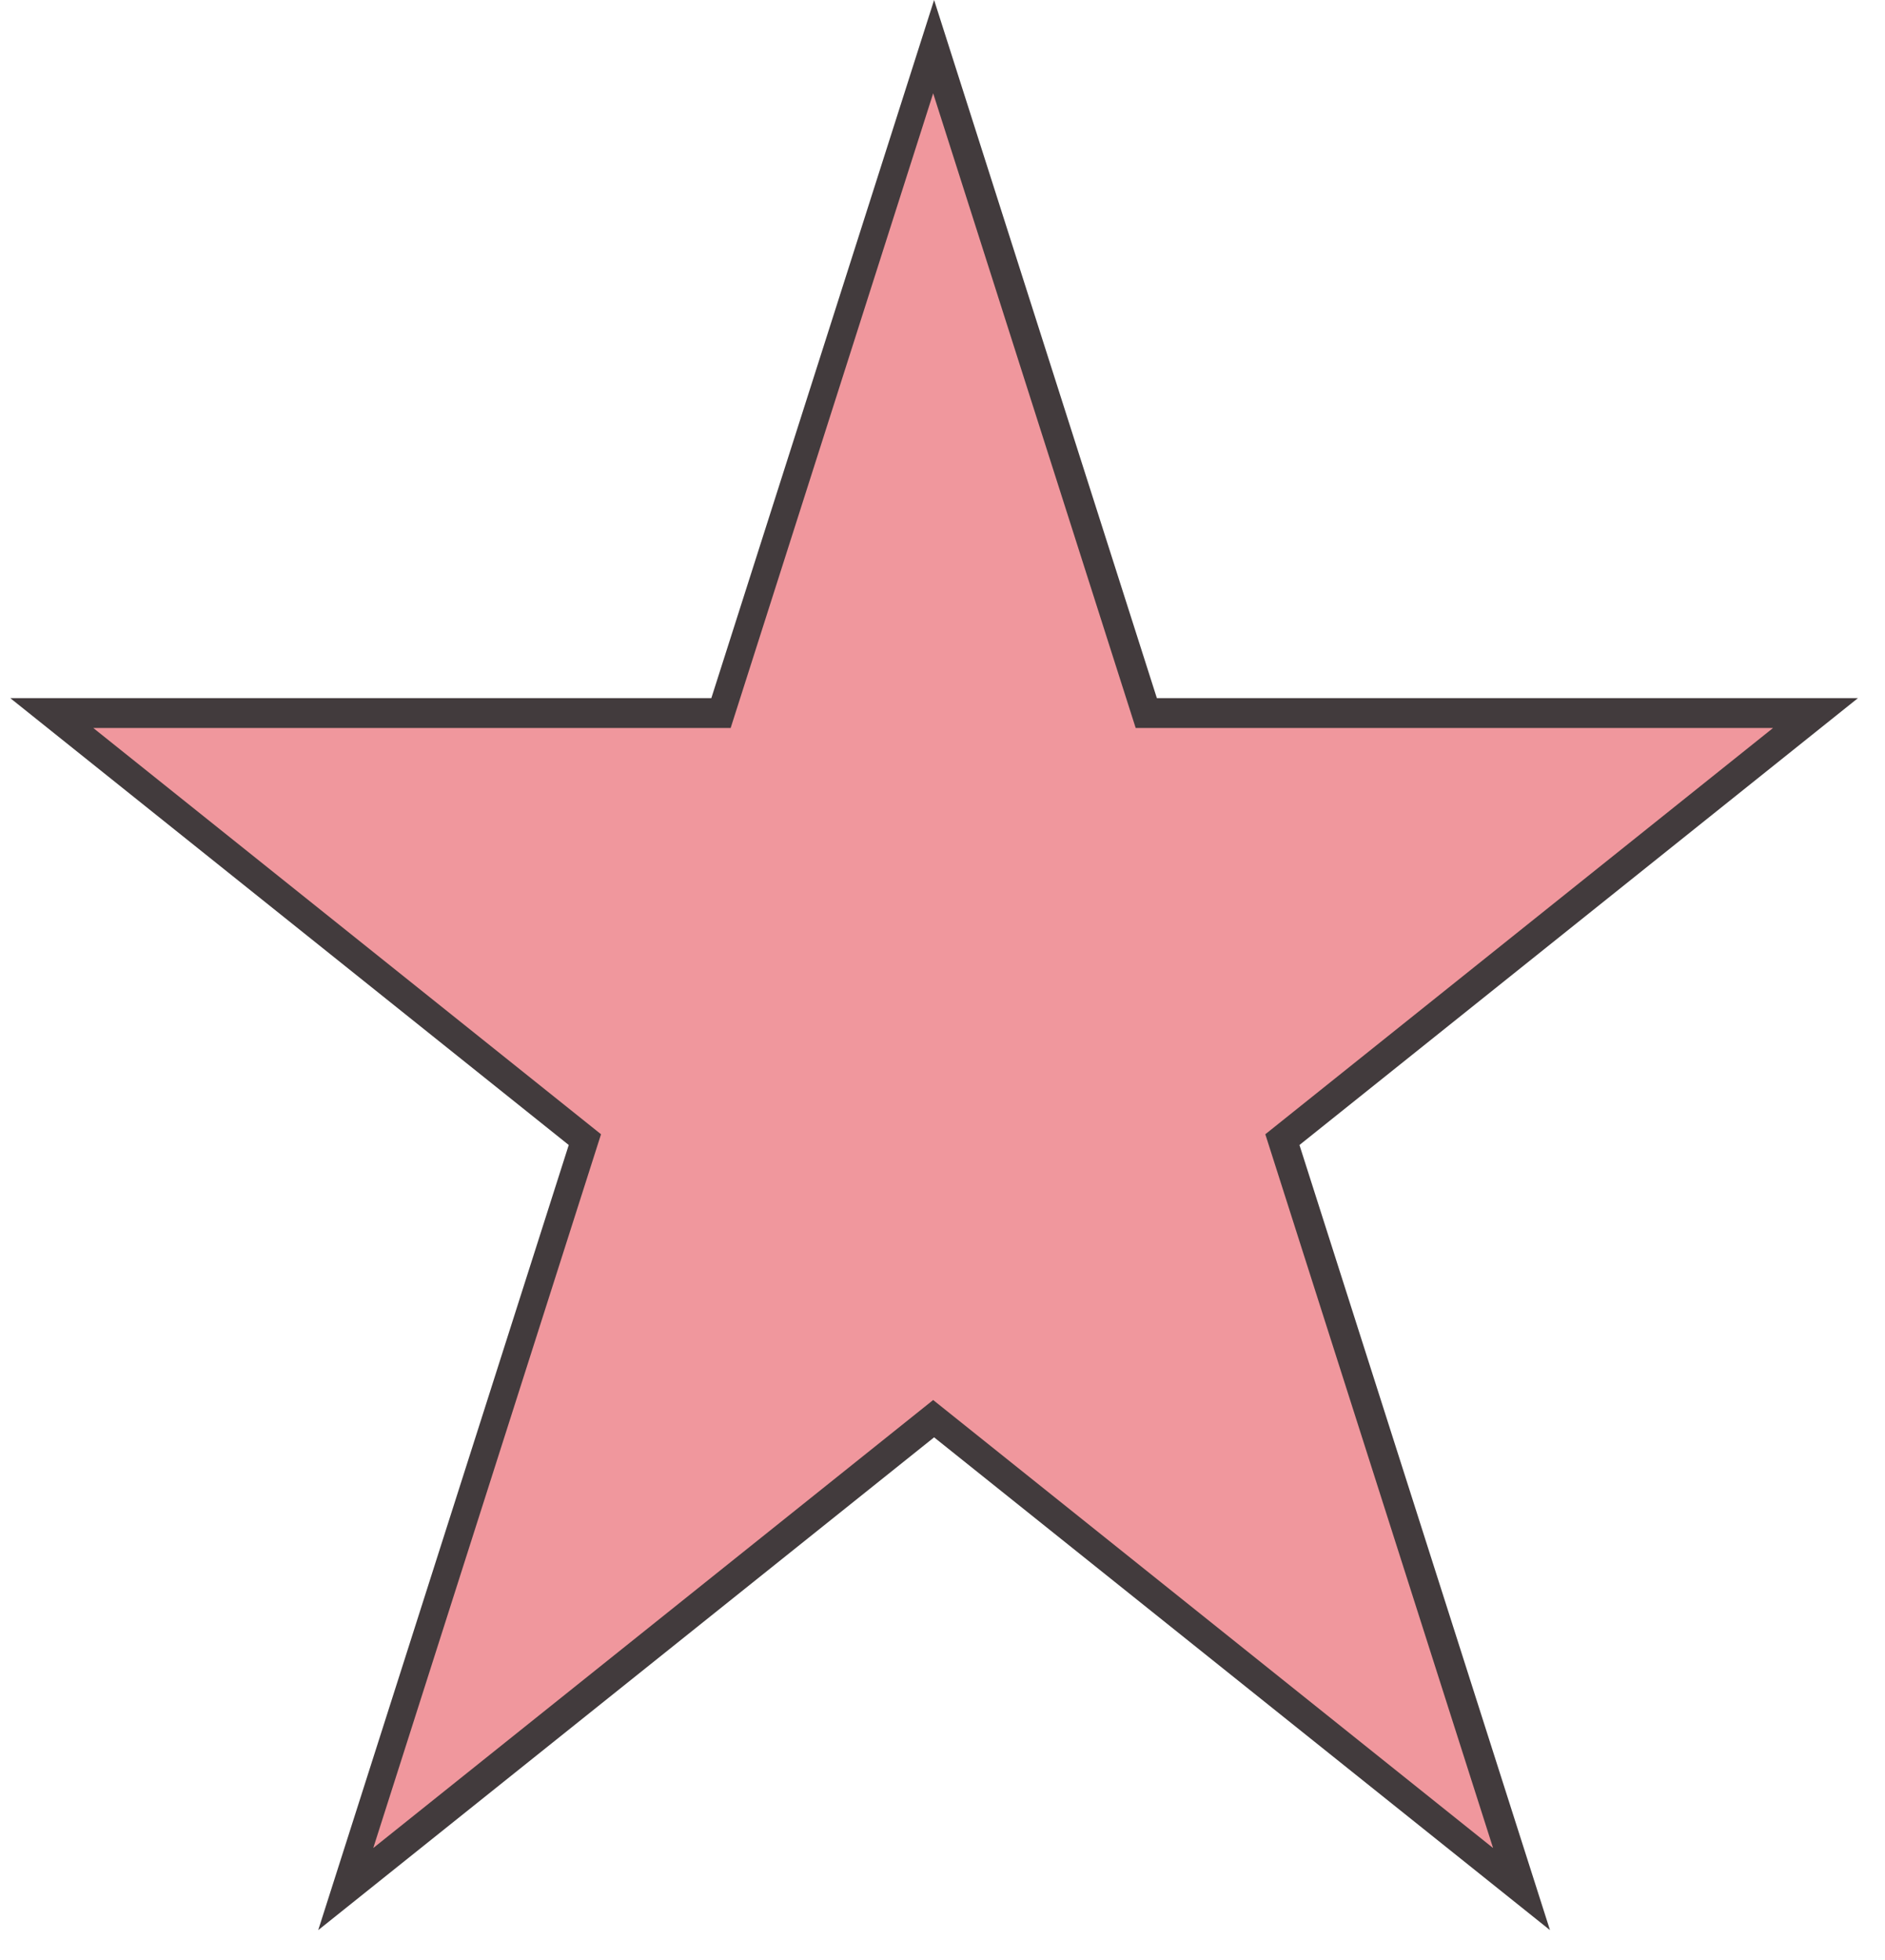 <!-- 별 한별 -->
<svg width="202" height="210" xmlns="http://www.w3.org/2000/svg">
  <style>
    @keyframes ChangeColor {
    0% {
        fill: #F18DA7
     }
    50%{
        fill: #EBBD66
     }
    }
    .animation {
      animation:ChangeColor 3s Infinite
    }
  </style>
  <polygon points="100,10 40,198 190,78 10,78 160,198"
	style="fill:#423b3d;stroke-width:0;" transform="scale(1.1) translate(-9, -10) " />

  <polygon points="100,10 40,198 190,78 10,78 160,198"
	style="fill:#F0979D;stroke-width:1;" class="animation"/>
</svg>

